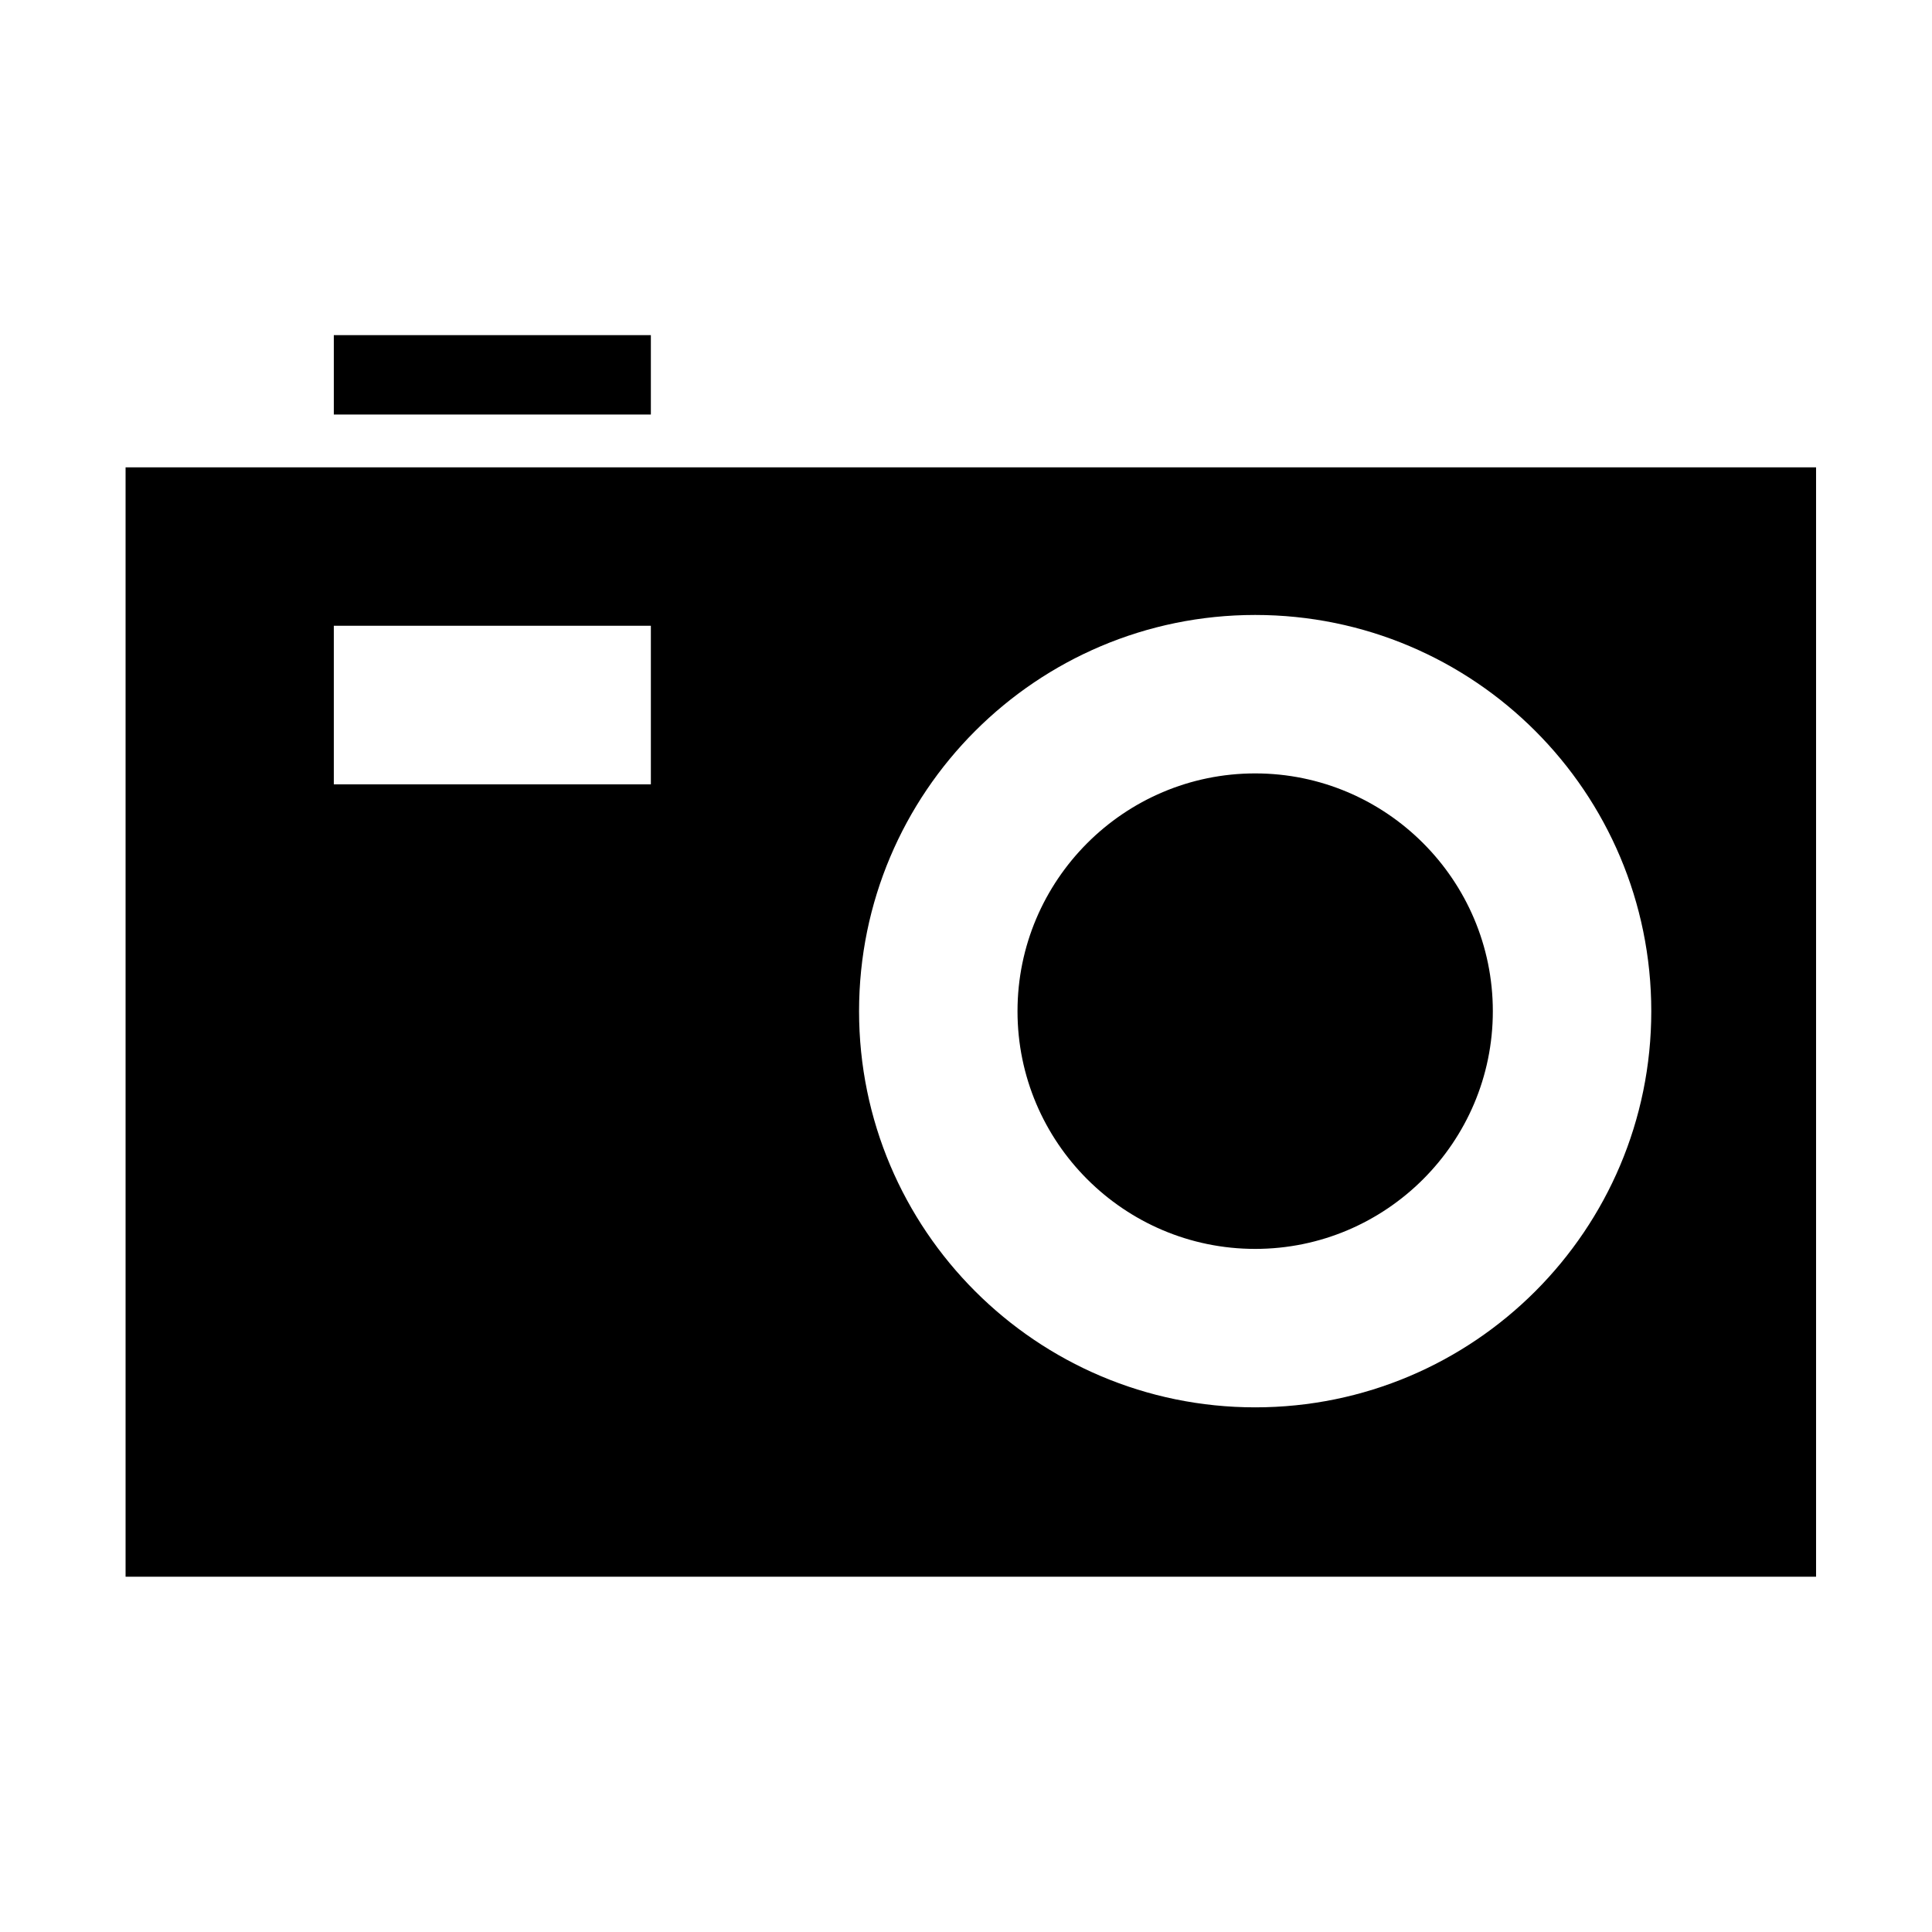 <svg xmlns="http://www.w3.org/2000/svg" xmlns:xlink="http://www.w3.org/1999/xlink" version="1.1" id="Layer_1" x="0px" y="0px" width="100.0px" height="100px" viewBox="0 0 113.386 113.386" enable-background="new 0 0 113.386 113.386" xml:space="preserve">
<path d="M87.612,59.347c0,7.692-6.257,13.949-13.947,13.949c-7.692,0-13.949-6.257-13.949-13.949  c0-7.691,6.257-13.957,13.949-13.957C81.355,45.39,87.612,51.655,87.612,59.347z M106.582,27.426v65.11H7.37v-65.11H106.582z   M38.198,36.725H19.591v9.308h18.607V36.725z M96.911,59.347c0-12.847-10.398-23.256-23.246-23.256  c-12.829,0-23.248,10.409-23.248,23.256c0,12.829,10.419,23.248,23.248,23.248C86.513,82.595,96.911,72.176,96.911,59.347z   M38.198,19.67H19.591v4.659h18.607V19.67z"/>
</svg>